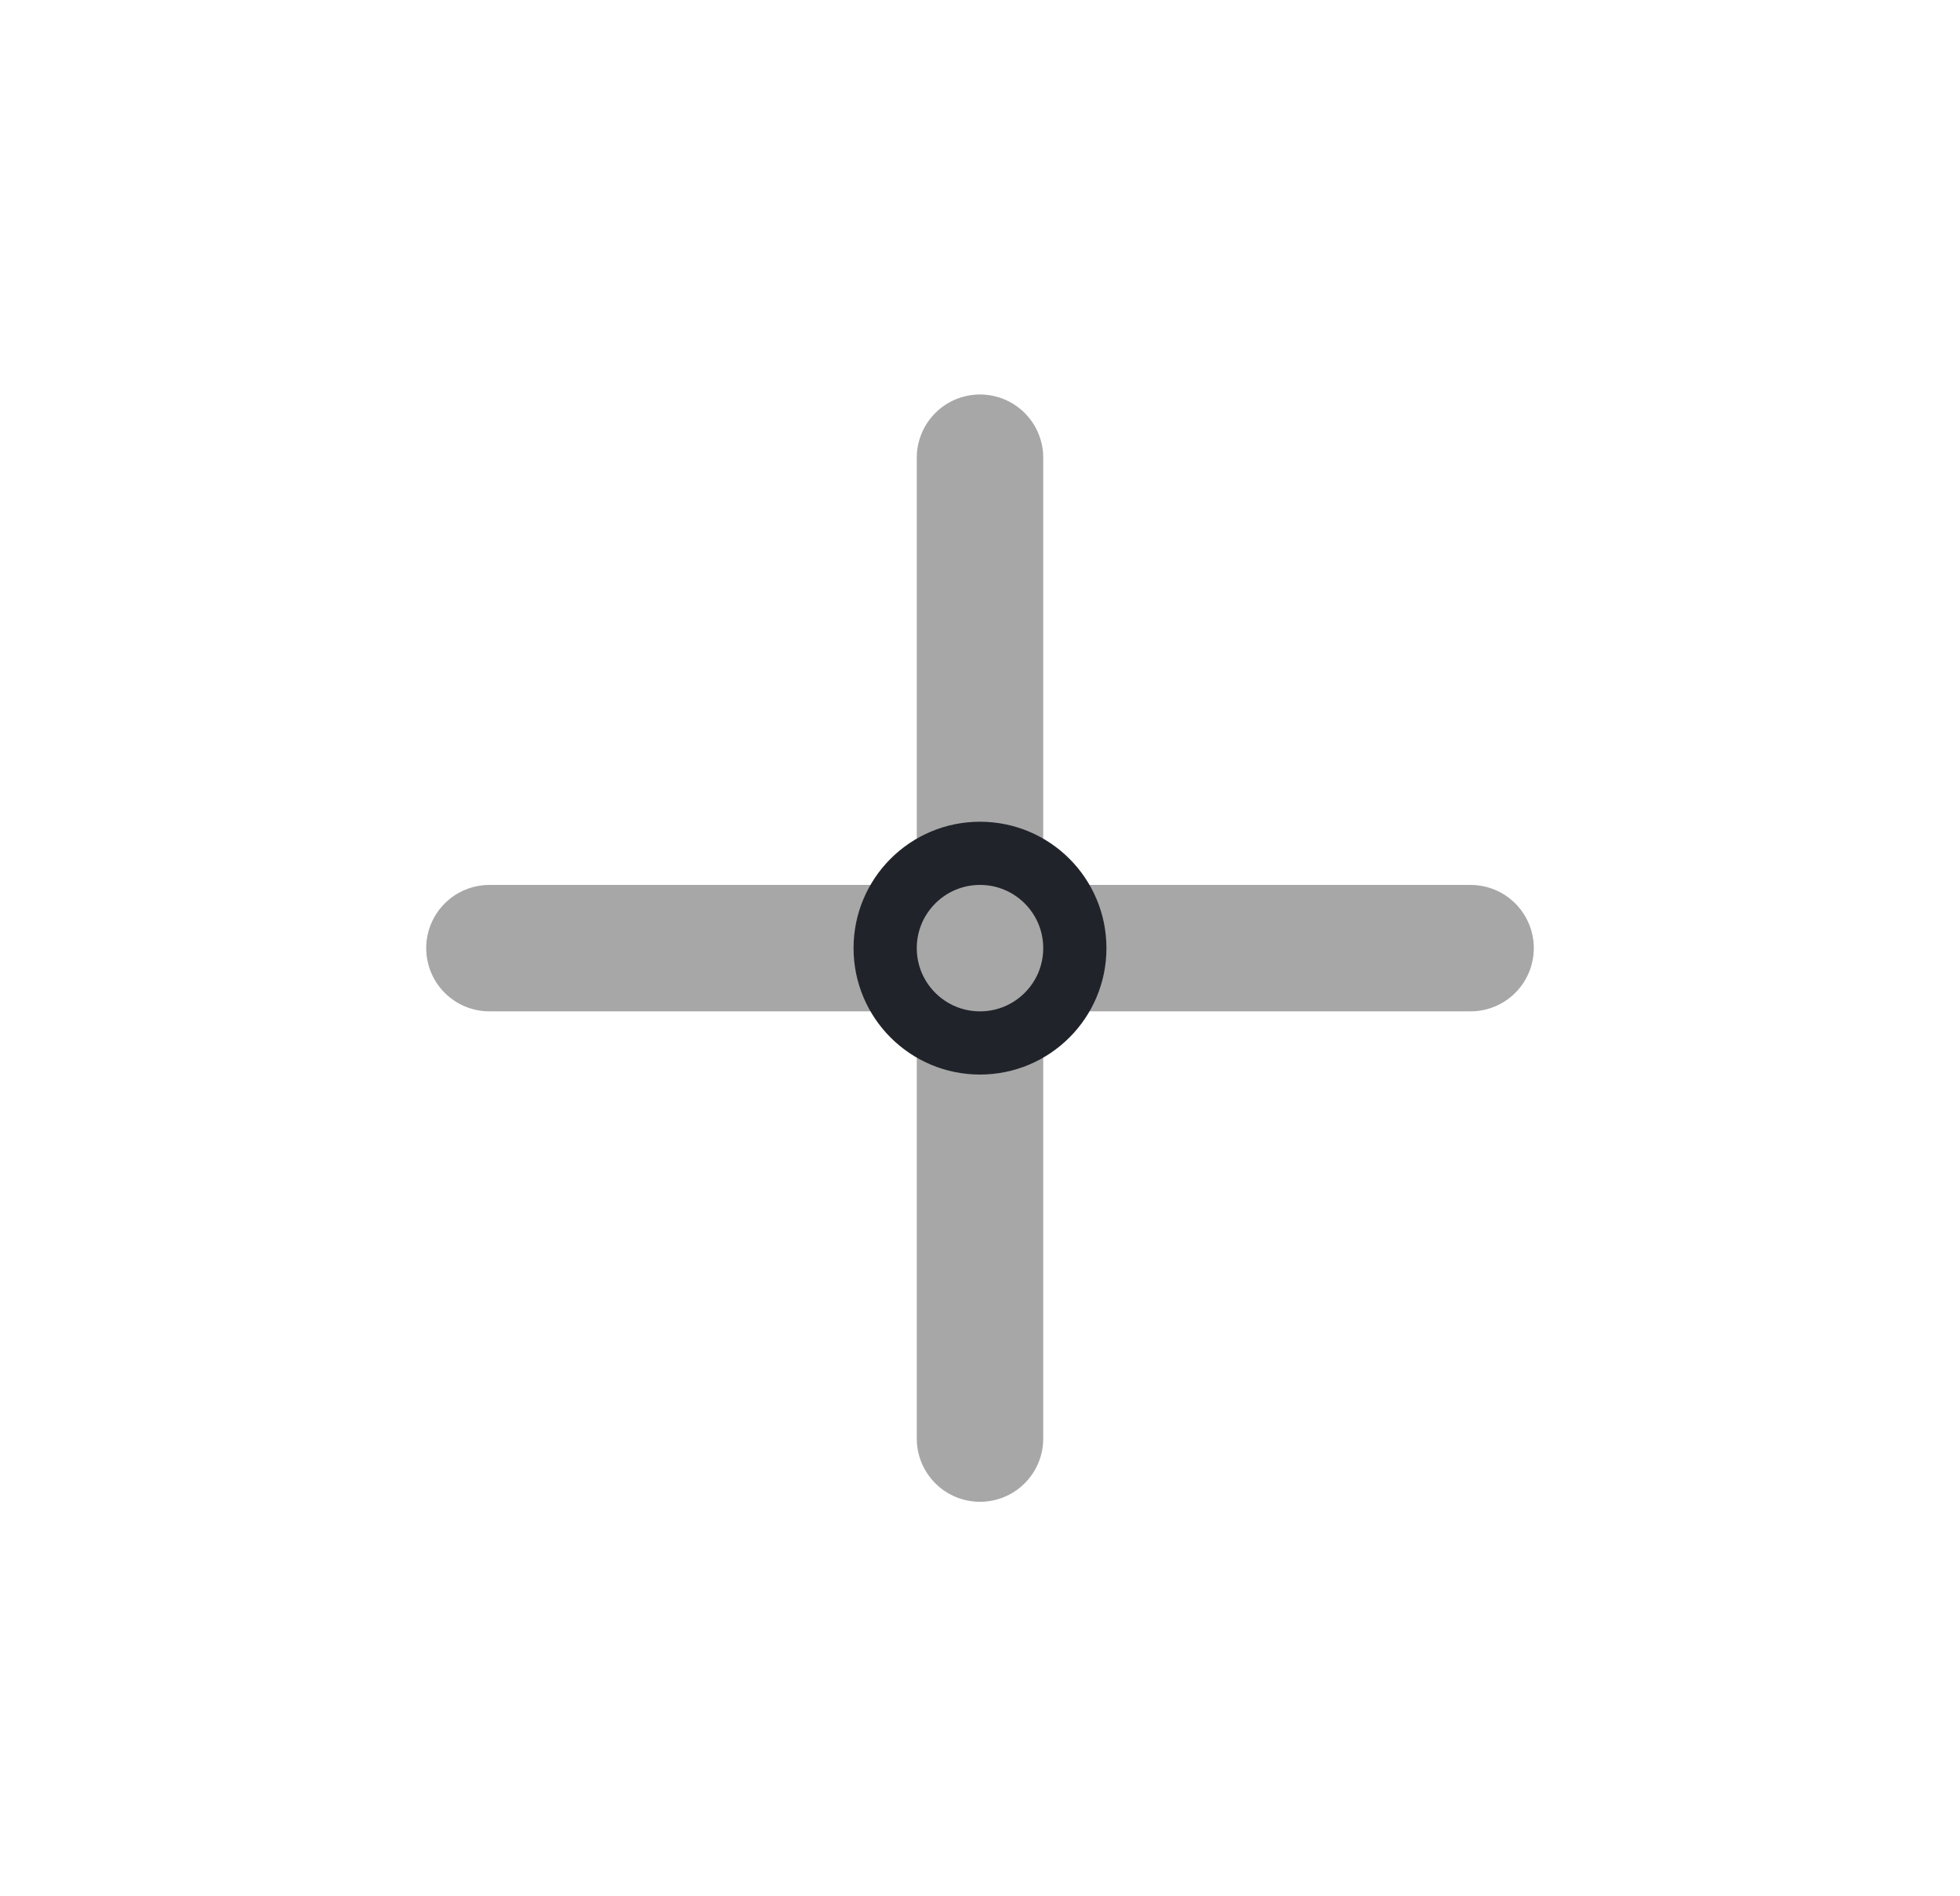 <svg width="31" height="30" viewBox="0 0 31 30" fill="none" xmlns="http://www.w3.org/2000/svg">
<path d="M15.5 22.759V7.241" stroke="#A7A7A7" stroke-width="2" stroke-miterlimit="10" stroke-linecap="round" stroke-linejoin="round"/>
<path d="M7.741 15H23.259" stroke="#A7A7A7" stroke-width="2" stroke-miterlimit="10" stroke-linecap="round" stroke-linejoin="round"/>
<circle cx="15.5" cy="15" r="1.5" fill="#A7A7A7" stroke="#20242A"/>
</svg>
